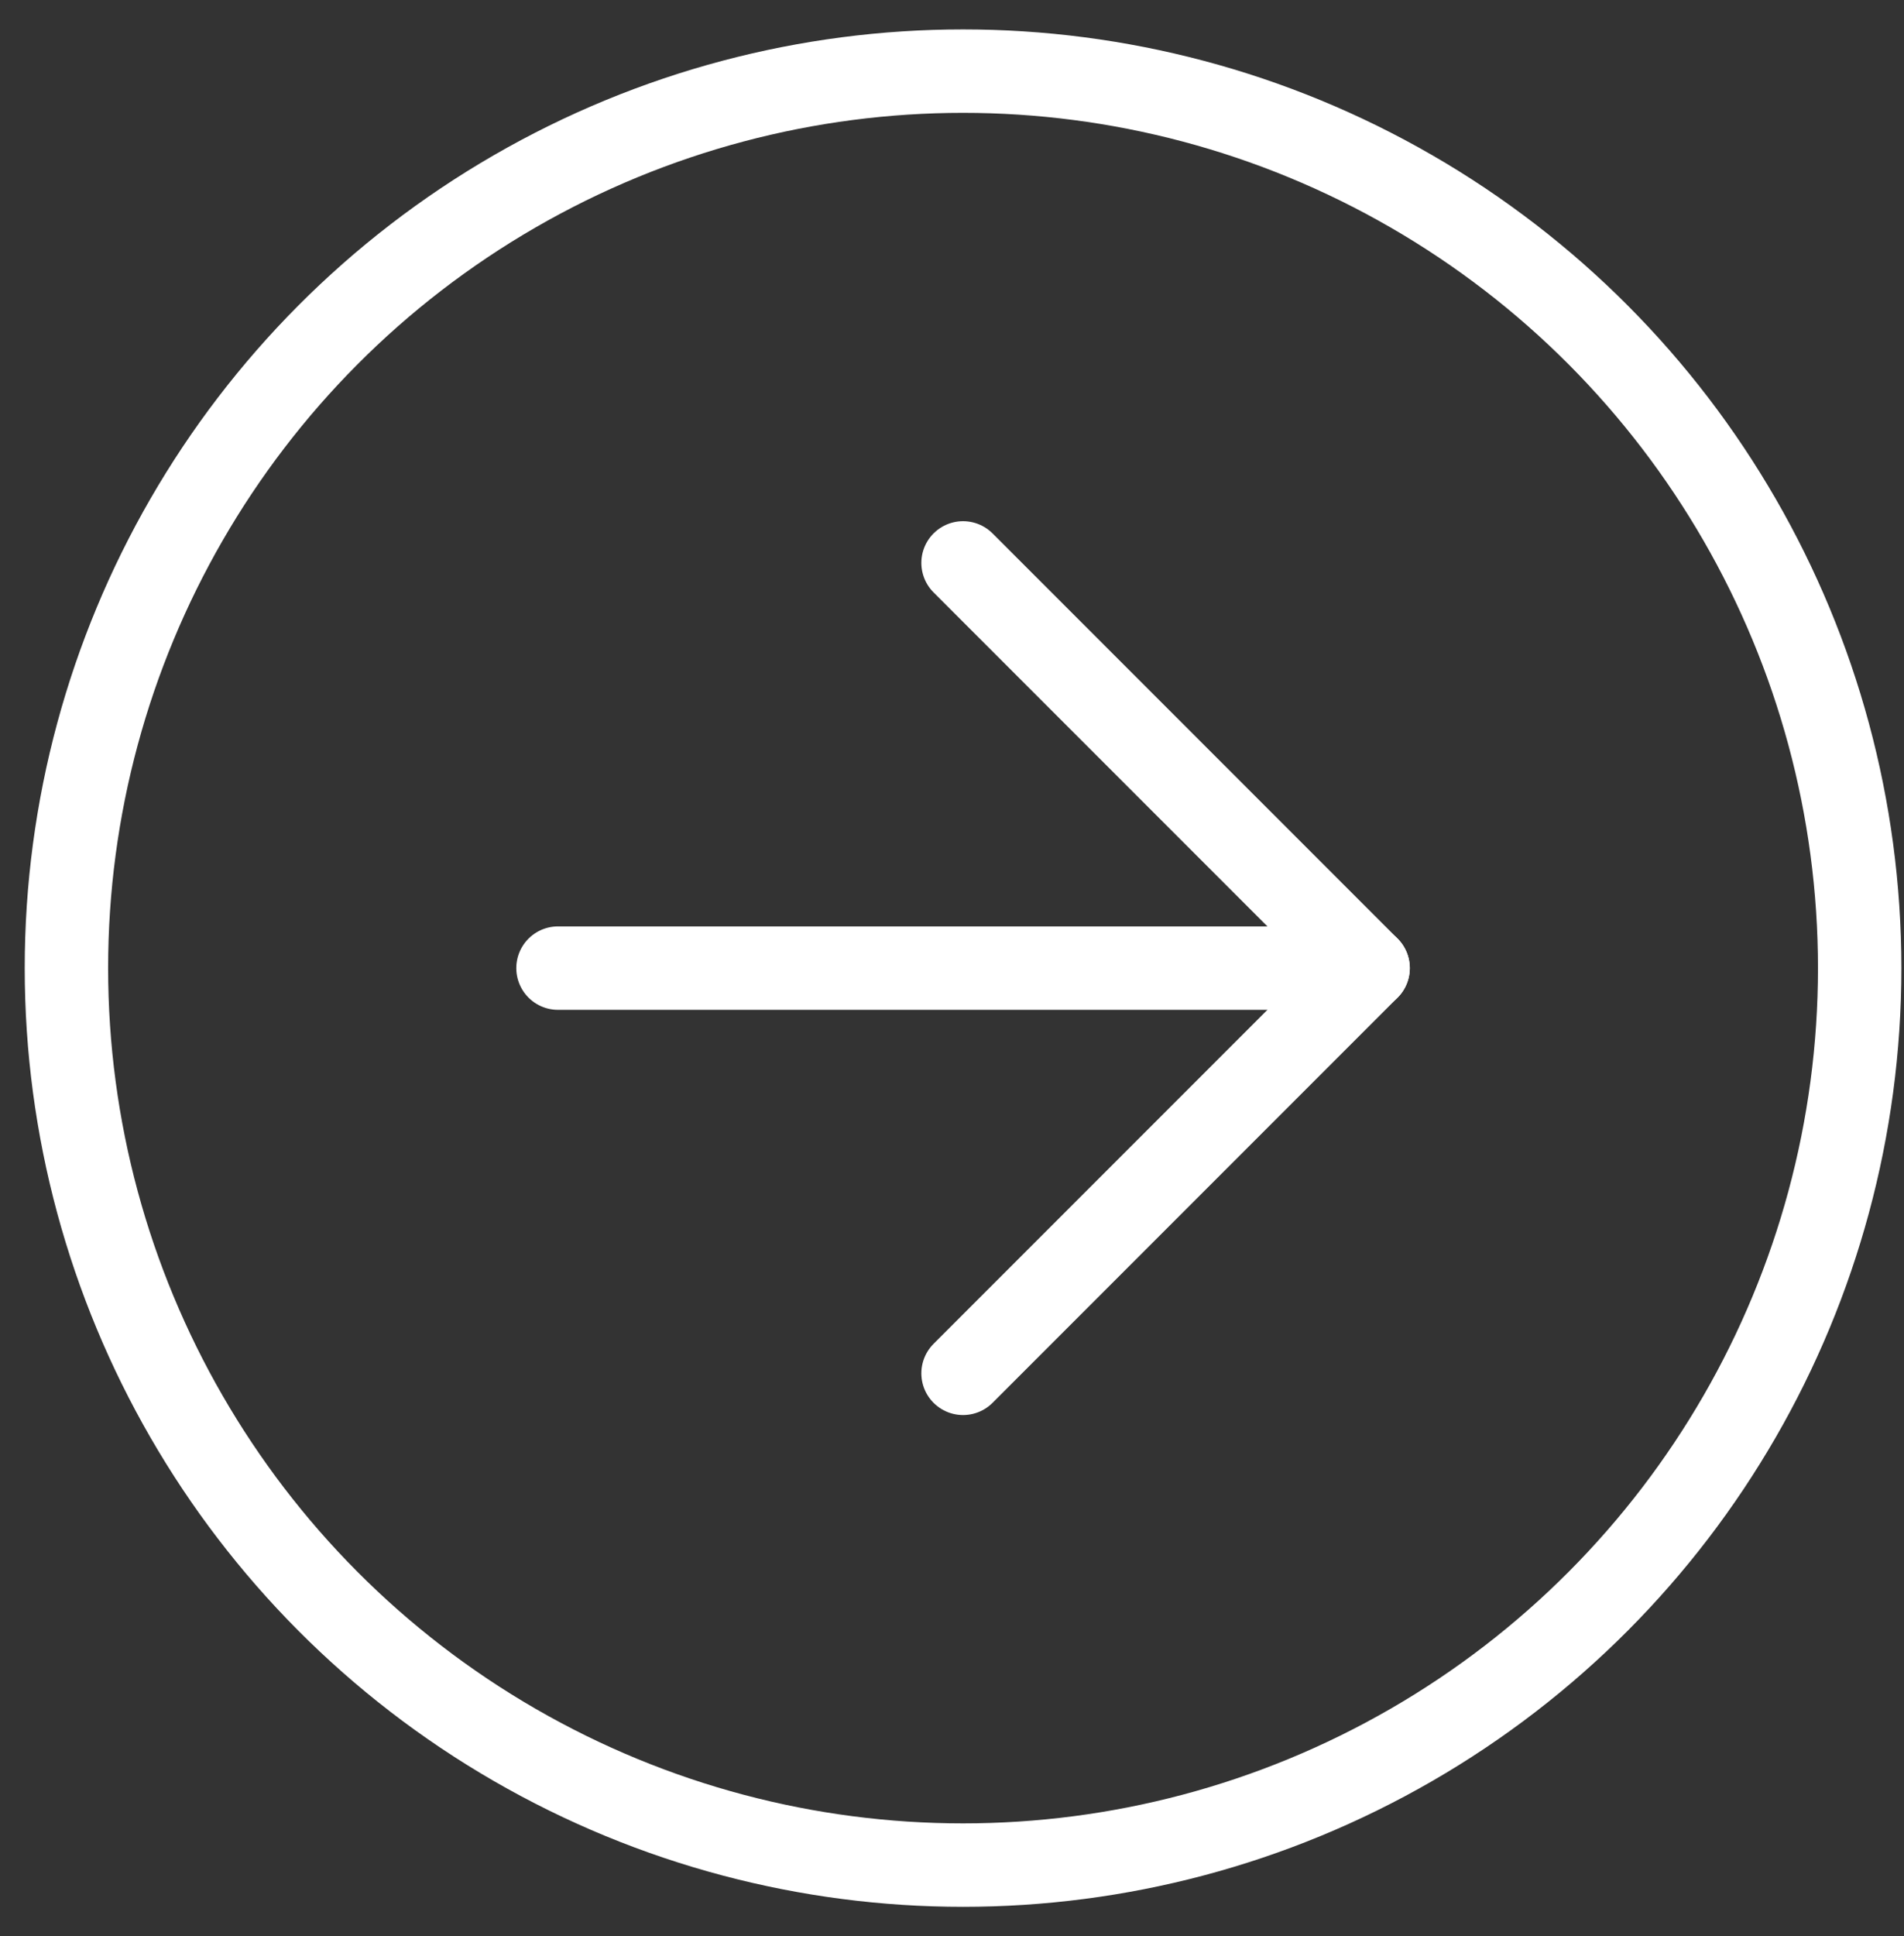 <svg width="61" height="62" viewBox="0 0 61 62" fill="none" xmlns="http://www.w3.org/2000/svg">
<rect x="0" y="0" width="61" height="62" fill="#333333" stroke="none"/>
<circle cx="30.854" cy="31.004" r="28.726" stroke="white" stroke-width="2.672"/>
<path d="M17.877 31.004H43.831" stroke="white" stroke-width="2.672" stroke-linecap="round" stroke-linejoin="round"/>
<path d="M30.854 18.027L43.831 31.004L30.854 43.981" stroke="white" stroke-width="2.672" stroke-linecap="round" stroke-linejoin="round"/>
</svg>
